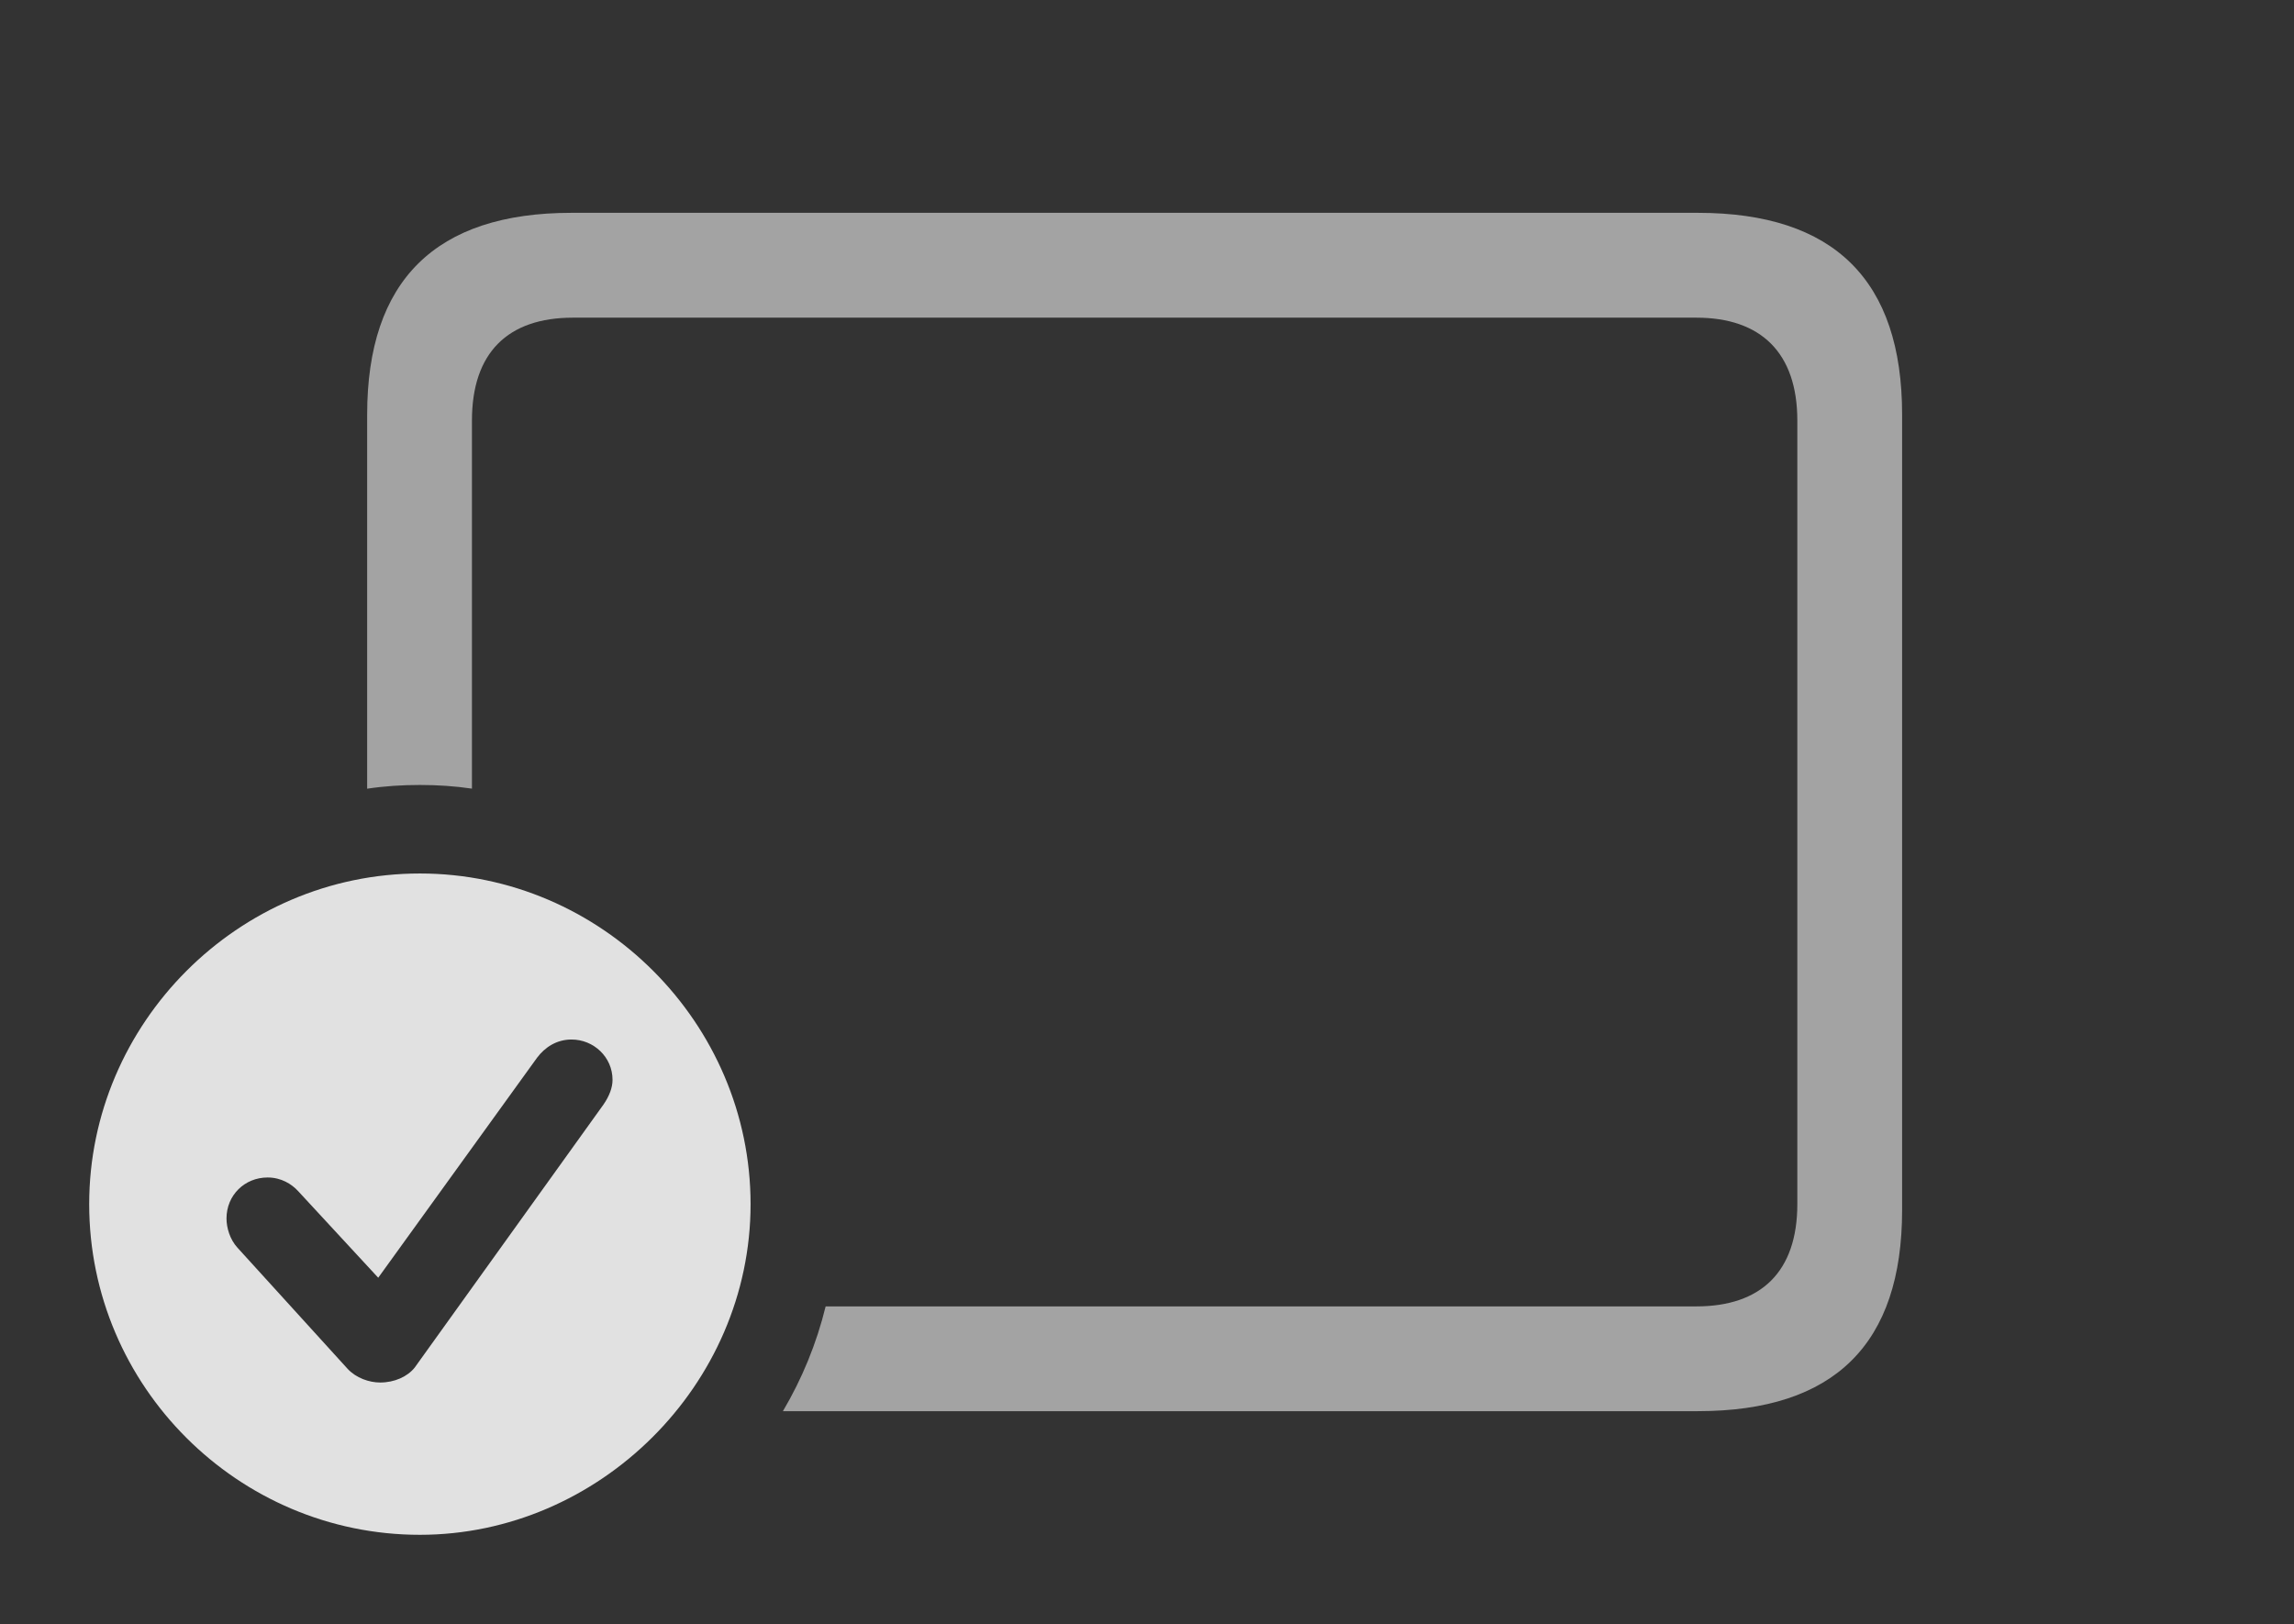 <?xml version="1.0" encoding="UTF-8"?>
<!--Generator: Apple Native CoreSVG 232.5-->
<!DOCTYPE svg
PUBLIC "-//W3C//DTD SVG 1.1//EN"
       "http://www.w3.org/Graphics/SVG/1.1/DTD/svg11.dtd">
<svg version="1.1" xmlns="http://www.w3.org/2000/svg" xmlns:xlink="http://www.w3.org/1999/xlink" width="34.414" height="24.365">
 <rect width="100%" height="100%" fill="#333333" stroke="none"/>
 <g>
  <rect height="24.365" opacity="0" width="34.414" x="0" y="0"/>
  <path d="M28.535 6.221L28.535 18.154C28.535 20.166 27.52 21.172 25.469 21.172L11.745 21.172C12.032 20.686 12.25 20.158 12.386 19.6L25.449 19.6C26.416 19.6 26.963 19.082 26.963 18.066L26.963 6.309C26.963 5.293 26.416 4.766 25.449 4.766L8.594 4.766C7.617 4.766 7.08 5.293 7.08 6.309L7.08 11.832C6.825 11.794 6.564 11.777 6.299 11.777C6.031 11.777 5.766 11.794 5.508 11.833L5.508 6.221C5.508 4.209 6.533 3.193 8.574 3.193L25.469 3.193C27.52 3.193 28.535 4.209 28.535 6.221Z" fill="#ffffff" fill-opacity="0.55"/>
  <path d="M11.26 18.066C11.26 20.781 8.984 23.027 6.299 23.027C3.574 23.027 1.338 20.801 1.338 18.066C1.338 15.352 3.574 13.105 6.299 13.105C9.023 13.105 11.26 15.352 11.26 18.066ZM8.057 15.869L5.674 19.17L4.473 17.871C4.375 17.764 4.219 17.666 4.014 17.666C3.672 17.666 3.398 17.93 3.398 18.281C3.398 18.418 3.447 18.594 3.564 18.721L5.215 20.537C5.342 20.674 5.537 20.742 5.703 20.742C5.918 20.742 6.113 20.654 6.221 20.518L9.053 16.572C9.141 16.445 9.189 16.318 9.189 16.201C9.189 15.859 8.906 15.596 8.574 15.596C8.35 15.596 8.174 15.713 8.057 15.869Z" fill="#ffffff" fill-opacity="0.85"/>
 </g>
</svg>
